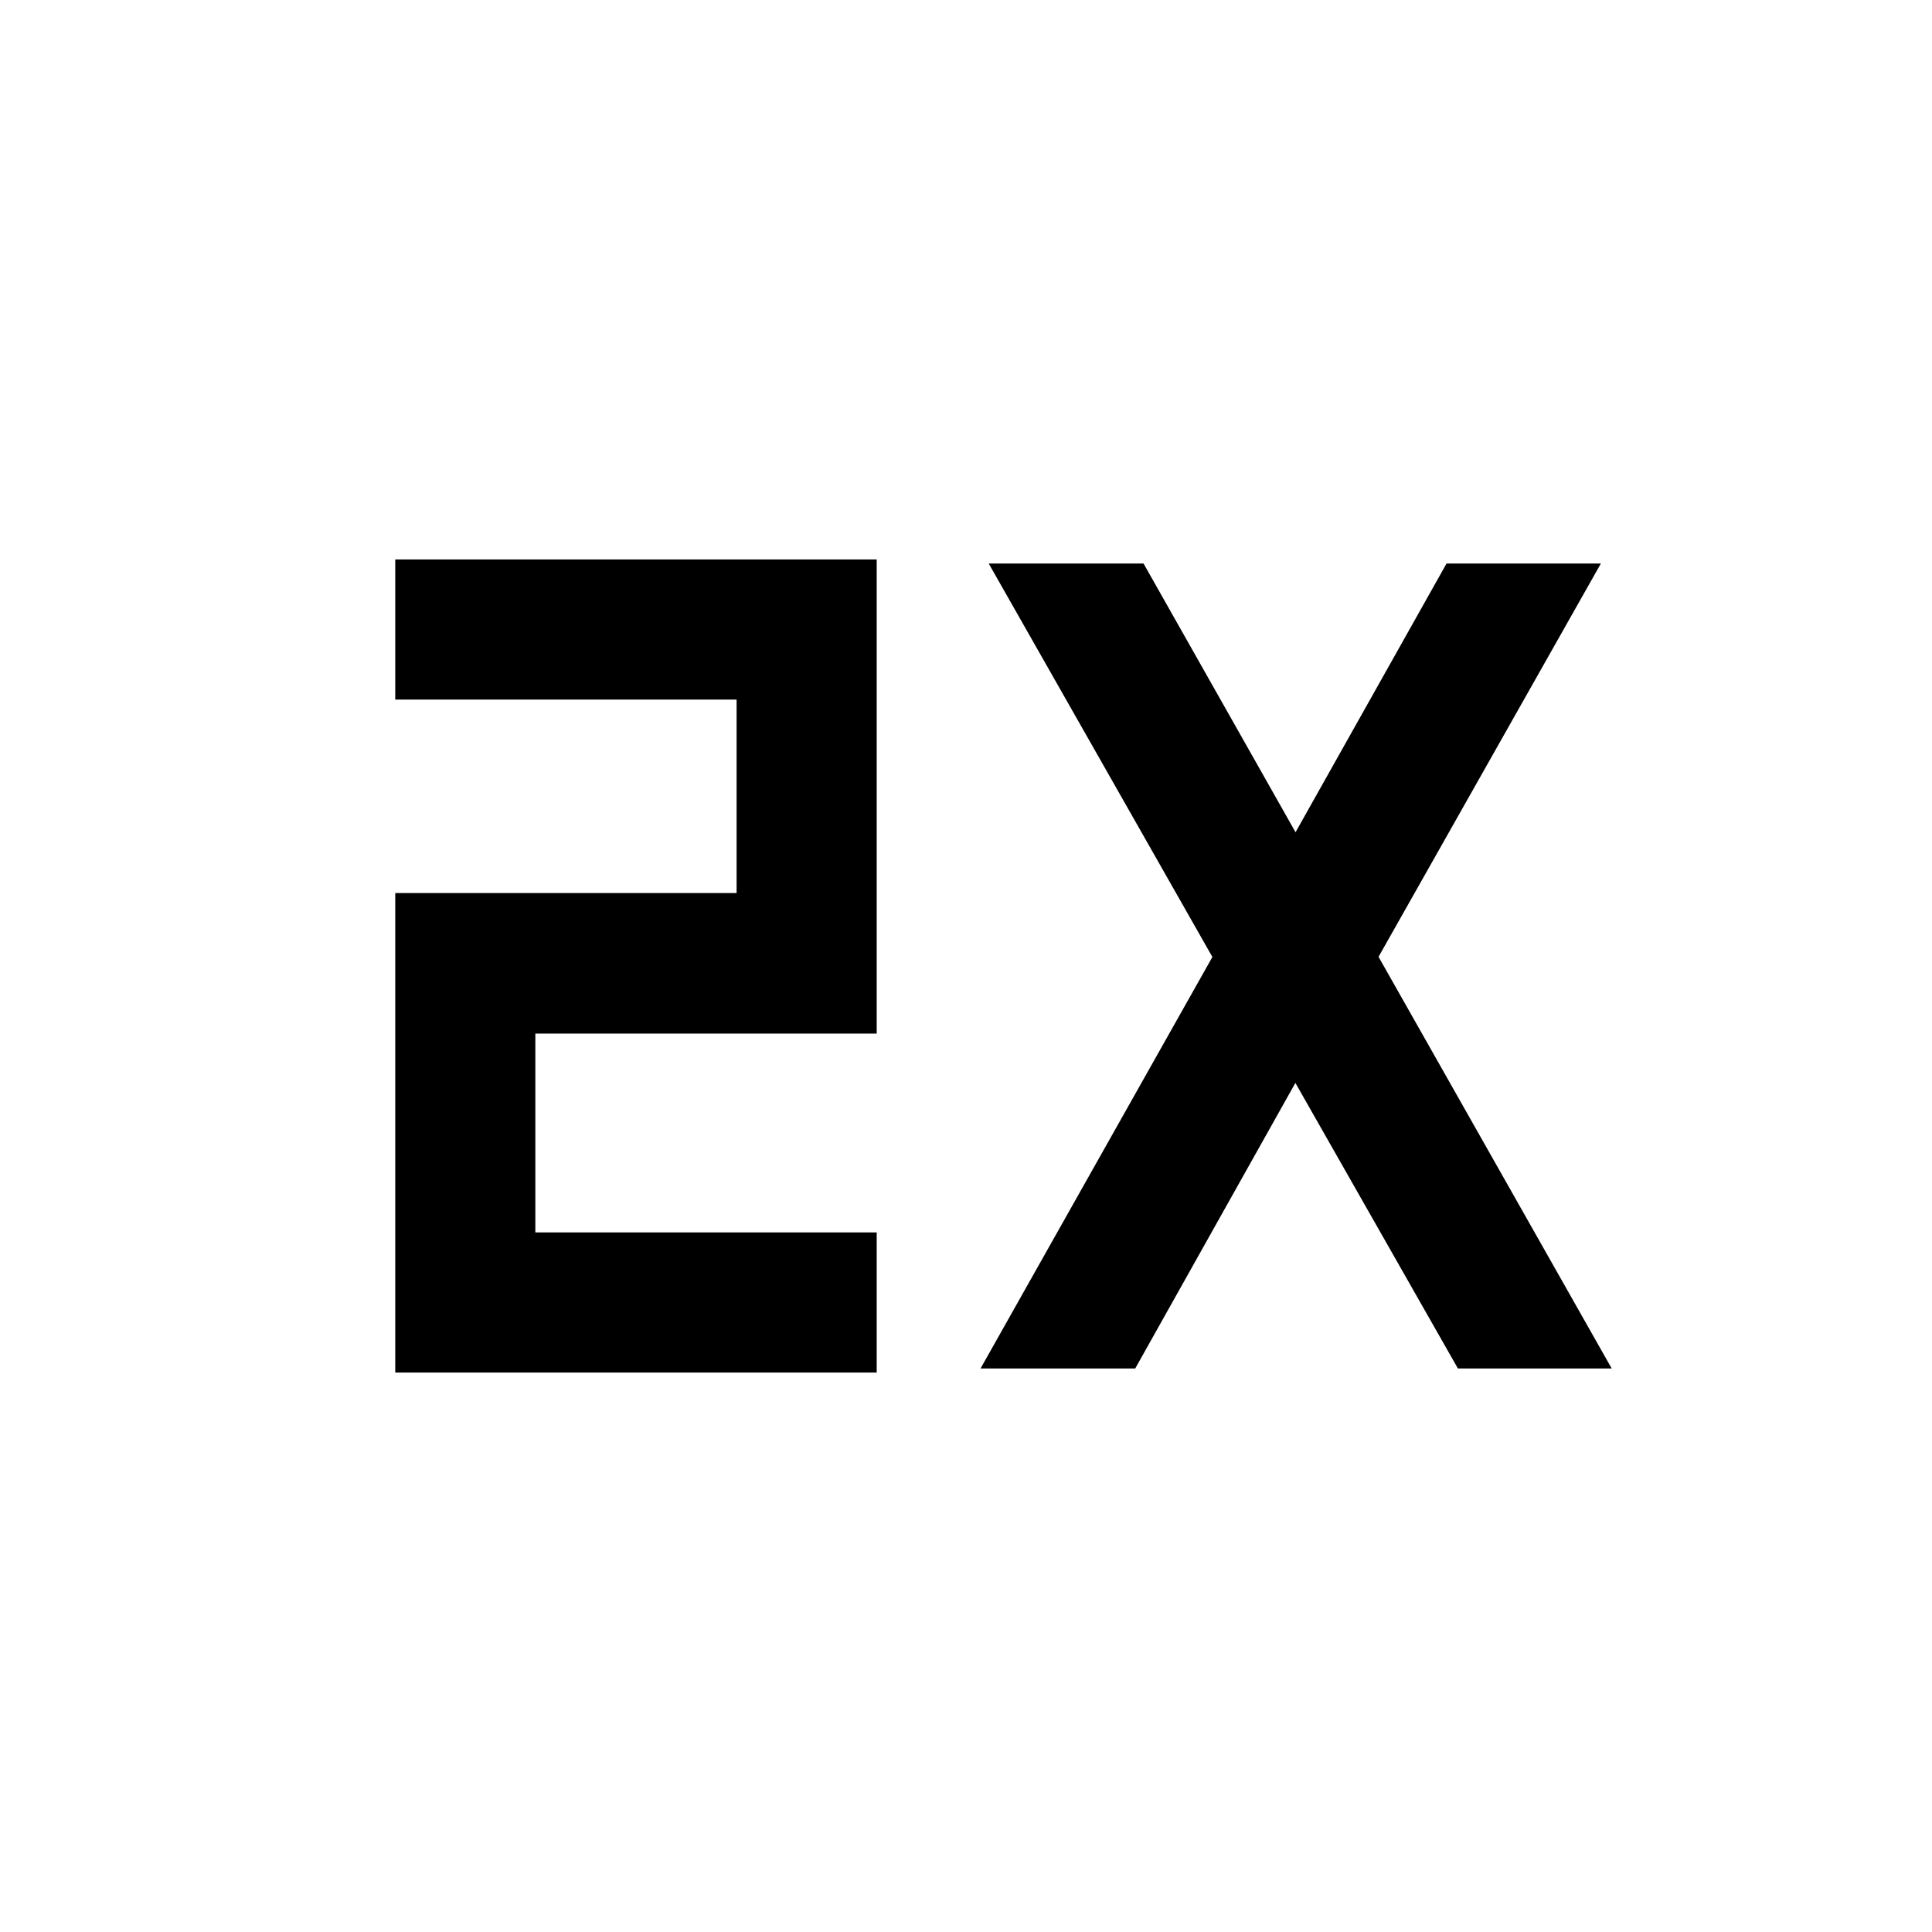 <svg xmlns="http://www.w3.org/2000/svg" height="40" viewBox="0 -960 960 960" width="40"><path d="M196.4-278v-238.26h169.61v-96.12H196.4V-682h239.23v235.59H266.01v98.79h169.62V-278H196.4Zm290.82-2 115.21-204.48L491.28-680h76.93l75.54 133.53L718.78-680h76.69L684.99-484.56 800.85-280h-76.42l-80.76-141.9L564.08-280h-76.86Z"/></svg>